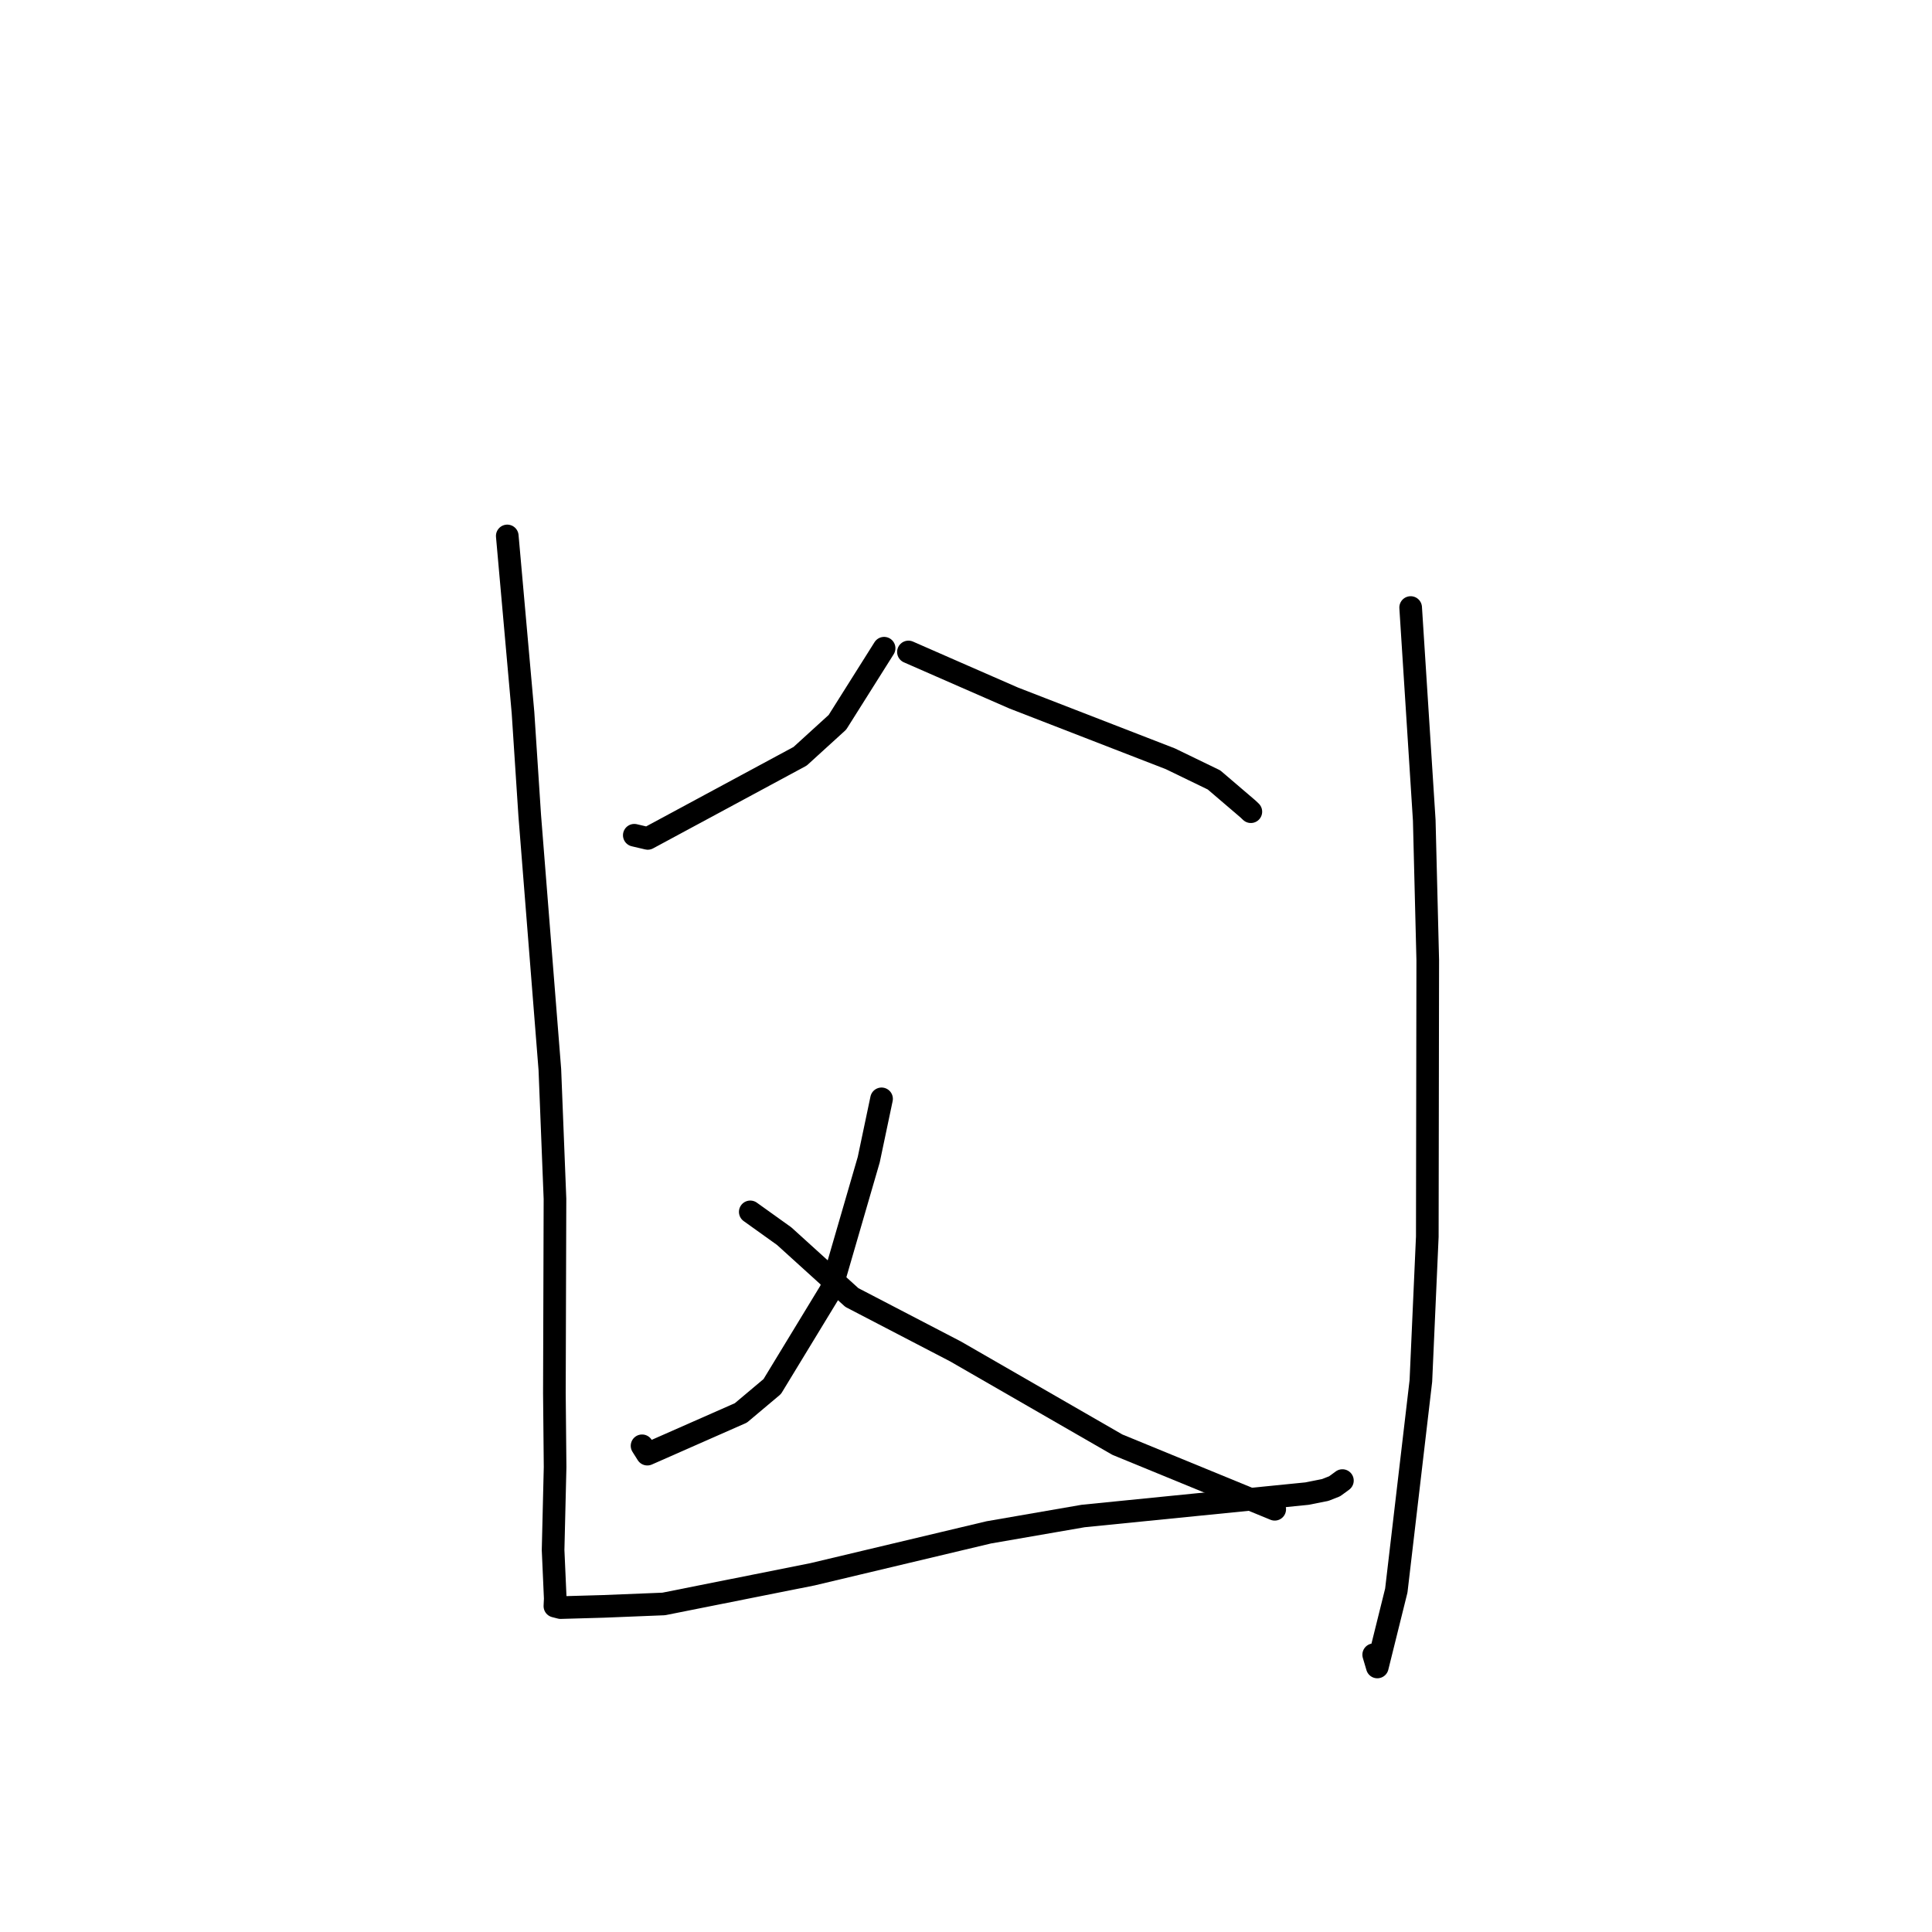 <?xml version="1.0" standalone="no"?>
    <svg width="256" height="256" xmlns="http://www.w3.org/2000/svg" version="1.1">
    <polyline stroke="black" stroke-width="3" stroke-linecap="round" fill="transparent" stroke-linejoin="round" points="67.216 71.015 69.301 94.428 70.191 108.051 72.859 141.727 73.537 158.855 73.459 184.594 73.553 194.395 73.288 205.387 73.574 211.826 73.527 212.822 74.27 213.013 74.28 213.016 79.958 212.854 87.943 212.533 107.636 208.607 131.011 203.047 143.519 200.88 173.189 197.91 175.365 197.477 175.604 197.429 176.841 196.941 177.795 196.248 177.876 196.185 " />
        <polyline stroke="black" stroke-width="3" stroke-linecap="round" fill="transparent" stroke-linejoin="round" points="186.919 80.501 188.721 108.697 189.184 127.225 189.125 163.861 188.274 182.979 185.018 210.755 182.503 220.882 182.022 219.26 " />
        <polyline stroke="black" stroke-width="3" stroke-linecap="round" fill="transparent" stroke-linejoin="round" points="117.148 85.892 110.962 95.709 106.02 100.21 85.83 111.093 84.048 110.675 " />
        <polyline stroke="black" stroke-width="3" stroke-linecap="round" fill="transparent" stroke-linejoin="round" points="120.373 86.389 127.768 89.628 134.338 92.499 155.084 100.545 160.861 103.344 165.371 107.199 165.744 107.554 " />
        <polyline stroke="black" stroke-width="3" stroke-linecap="round" fill="transparent" stroke-linejoin="round" points="116.81 145.604 115.114 153.657 110.084 170.97 102.325 183.725 98.167 187.22 85.774 192.682 85.076 191.576 " />
        <polyline stroke="black" stroke-width="3" stroke-linecap="round" fill="transparent" stroke-linejoin="round" points="99.414 160.58 103.905 163.795 112.872 171.926 126.614 179.073 148.059 191.426 168.273 199.724 168.849 199.962 168.907 199.986 " />
        </svg>